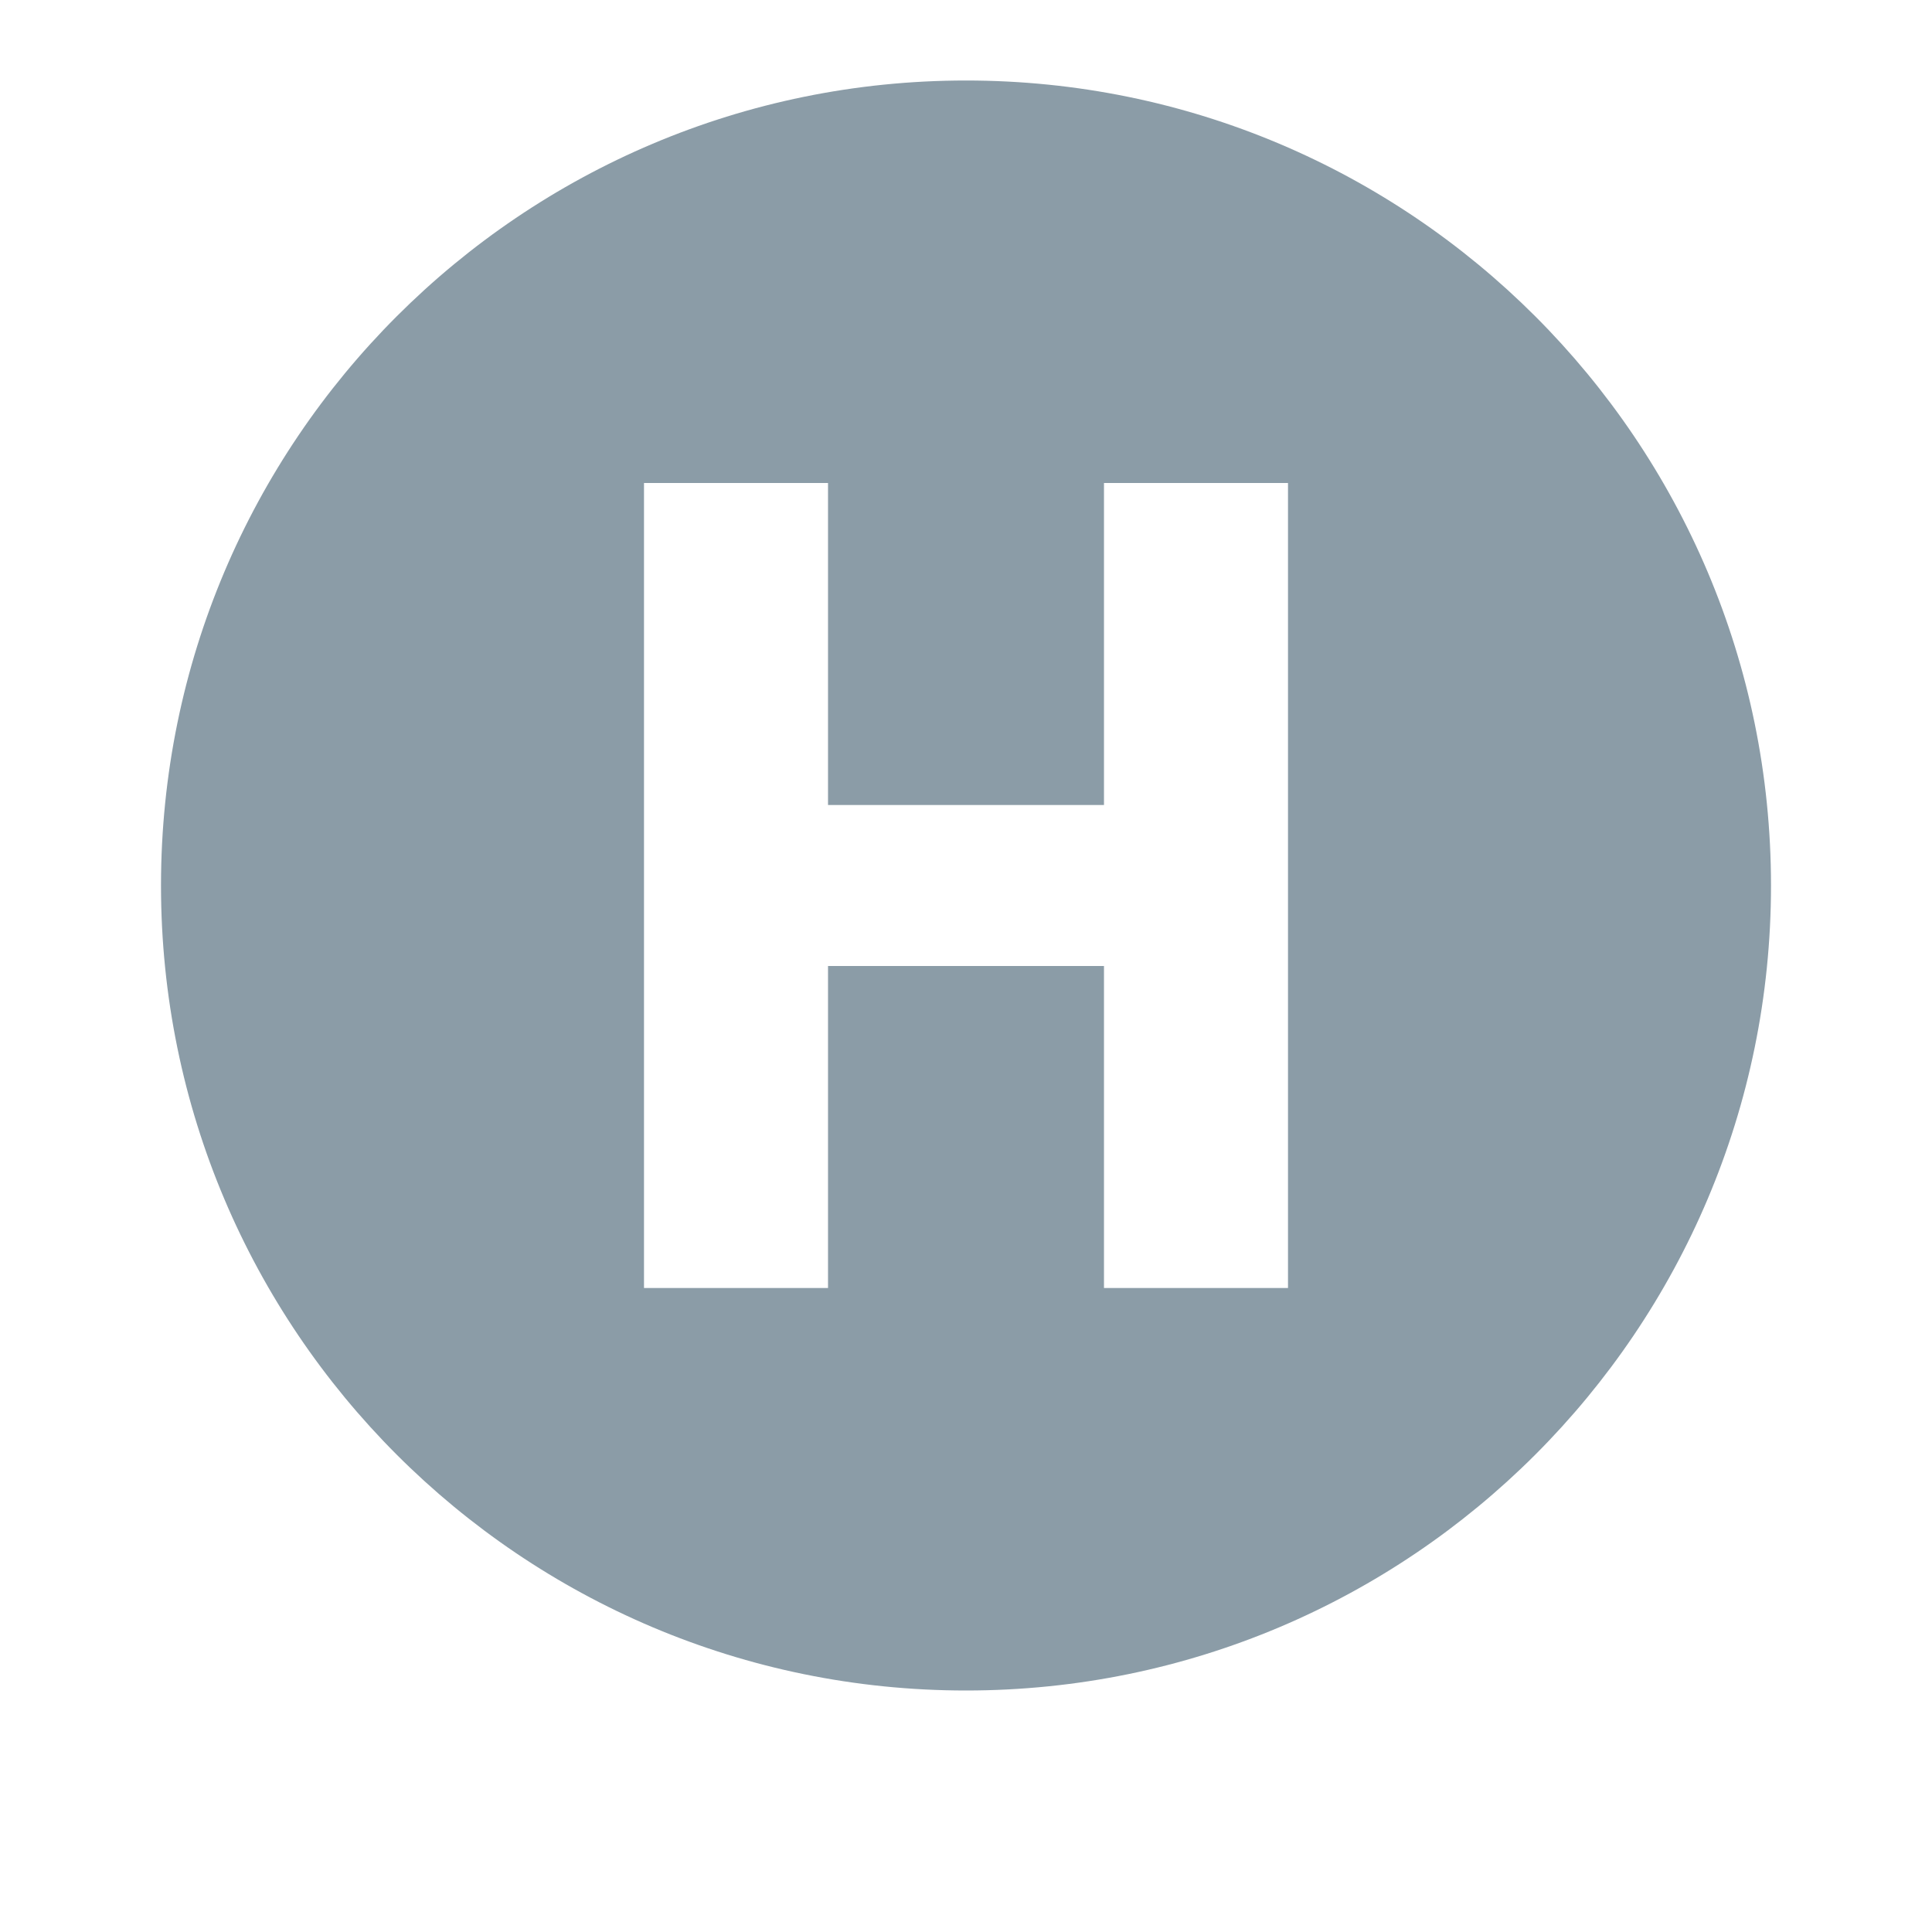 <svg xmlns="http://www.w3.org/2000/svg" width="24" height="24" viewBox="0 0 24 24">
  <path fill="#8B9CA7" d="M10.286,10 L10.286,6 L8,6 L8,10 L8,12 L8,16 L10.286,16 L10.286,12 L13.714,12 L13.714,16 L16,16 L16,12 L16,10 L16,6 L13.714,6 L13.714,10 L10.286,10 Z M12,21 C6.477,21 2,16.523 2,11 C2,5.477 6.477,1 12,1 C17.523,1 22,5.477 22,11 C22,16.523 17.523,21 12,21 Z"/>
</svg>
